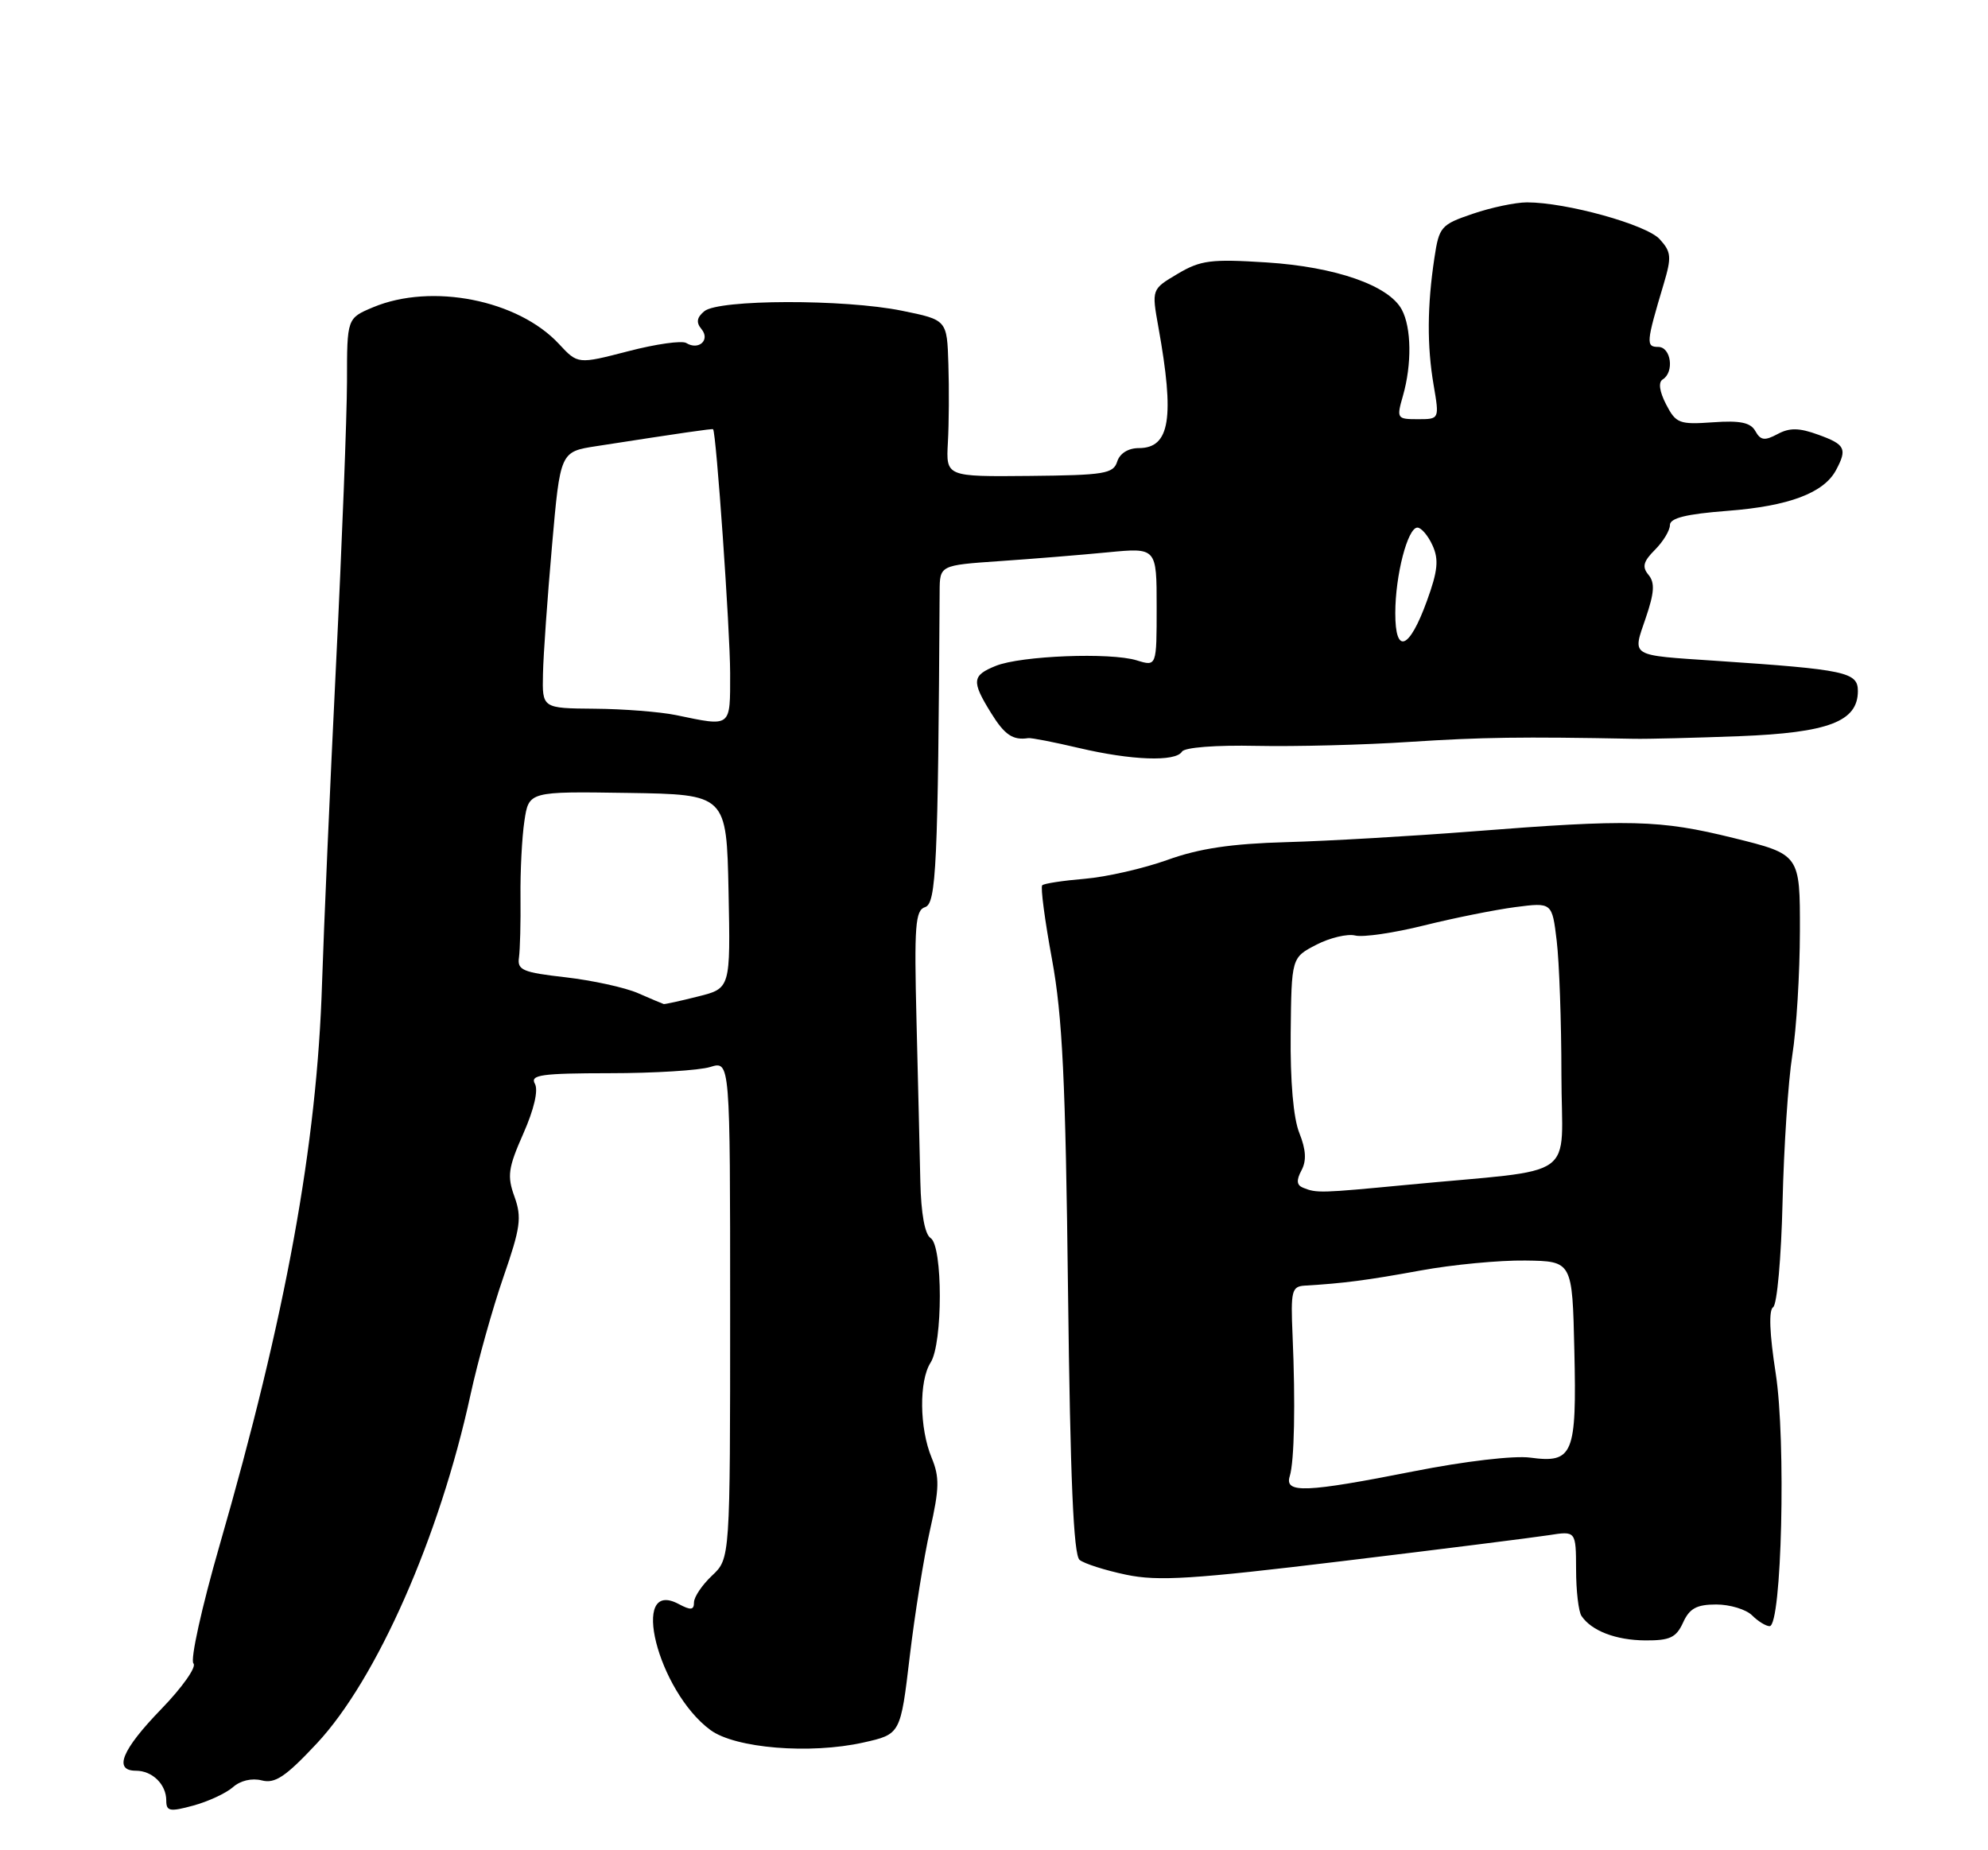 <?xml version="1.0" encoding="UTF-8" standalone="no"?>
<!DOCTYPE svg PUBLIC "-//W3C//DTD SVG 1.1//EN" "http://www.w3.org/Graphics/SVG/1.1/DTD/svg11.dtd" >
<svg xmlns="http://www.w3.org/2000/svg" xmlns:xlink="http://www.w3.org/1999/xlink" version="1.1" viewBox="0 0 275 256">
 <g >
 <path fill="currentColor"
d=" M 32.22 247.28 C 33.25 246.36 34.84 245.99 36.21 246.34 C 38.04 246.82 39.51 245.84 43.83 241.22 C 52.12 232.35 60.83 212.59 65.08 193.00 C 66.10 188.32 68.15 180.98 69.64 176.69 C 72.00 169.88 72.20 168.45 71.17 165.58 C 70.13 162.72 70.29 161.60 72.39 156.85 C 73.88 153.48 74.49 150.84 73.99 149.95 C 73.30 148.72 74.90 148.50 84.34 148.49 C 90.48 148.49 96.74 148.10 98.25 147.63 C 101.00 146.78 101.00 146.78 101.00 181.22 C 101.00 215.65 101.00 215.65 98.50 218.00 C 97.13 219.29 96.00 220.96 96.00 221.71 C 96.00 222.78 95.56 222.83 93.89 221.94 C 87.03 218.27 90.96 233.95 98.26 239.36 C 101.69 241.90 112.05 242.75 119.43 241.10 C 124.57 239.95 124.57 239.95 125.84 229.23 C 126.54 223.33 127.80 215.43 128.65 211.69 C 129.95 205.94 129.98 204.37 128.87 201.69 C 127.18 197.61 127.11 191.06 128.73 188.53 C 130.43 185.88 130.43 172.37 128.73 171.30 C 127.93 170.79 127.41 167.92 127.31 163.50 C 127.23 159.65 126.99 149.64 126.78 141.25 C 126.45 128.05 126.61 125.94 127.97 125.51 C 129.51 125.02 129.76 119.73 129.98 81.85 C 130.00 78.21 130.00 78.21 138.25 77.64 C 142.79 77.33 149.54 76.78 153.25 76.42 C 160.00 75.77 160.00 75.77 160.00 83.99 C 160.00 92.22 160.00 92.22 157.25 91.37 C 153.60 90.24 141.21 90.73 137.75 92.13 C 134.45 93.46 134.37 94.25 137.08 98.63 C 138.97 101.69 140.10 102.45 142.23 102.13 C 142.63 102.06 145.78 102.68 149.23 103.49 C 156.52 105.21 162.62 105.43 163.50 104.00 C 163.86 103.41 168.17 103.08 173.81 103.20 C 179.14 103.31 188.68 103.07 195.00 102.65 C 205.07 102.00 210.42 101.92 226.00 102.22 C 227.93 102.26 234.50 102.09 240.60 101.86 C 252.94 101.38 257.00 99.83 257.00 95.61 C 257.00 93.00 255.32 92.64 237.50 91.44 C 225.29 90.62 225.81 90.93 227.65 85.52 C 228.85 82.00 228.94 80.63 228.04 79.54 C 227.12 78.44 227.31 77.69 228.93 76.07 C 230.07 74.93 231.00 73.39 231.00 72.65 C 231.00 71.68 233.25 71.12 238.99 70.68 C 247.45 70.03 252.28 68.21 253.97 65.06 C 255.56 62.09 255.26 61.50 251.53 60.15 C 248.87 59.18 247.56 59.16 245.89 60.06 C 244.11 61.01 243.54 60.94 242.82 59.65 C 242.16 58.46 240.72 58.16 236.94 58.43 C 232.30 58.76 231.83 58.58 230.47 55.95 C 229.55 54.16 229.37 52.89 230.00 52.50 C 231.64 51.49 231.16 48.00 229.38 48.00 C 227.66 48.00 227.71 47.42 230.14 39.29 C 231.25 35.56 231.19 34.86 229.59 33.10 C 227.77 31.08 216.67 28.00 211.23 28.00 C 209.65 28.00 206.27 28.71 203.73 29.58 C 199.32 31.08 199.07 31.37 198.42 35.70 C 197.42 42.33 197.39 47.86 198.31 53.25 C 199.12 58.00 199.12 58.00 196.13 58.00 C 193.23 58.00 193.17 57.90 194.07 54.76 C 195.31 50.42 195.25 45.33 193.91 42.84 C 192.12 39.49 184.74 36.92 175.20 36.31 C 167.51 35.82 166.08 36.00 162.90 37.89 C 159.30 40.02 159.30 40.02 160.24 45.26 C 162.51 57.86 161.84 62.00 157.53 62.00 C 156.07 62.00 154.90 62.73 154.54 63.87 C 154.01 65.55 152.75 65.75 142.40 65.85 C 130.86 65.96 130.86 65.96 131.12 61.23 C 131.27 58.63 131.30 53.75 131.19 50.38 C 131.00 44.26 131.00 44.26 124.75 42.99 C 116.79 41.37 99.41 41.41 97.43 43.06 C 96.38 43.93 96.27 44.62 97.04 45.54 C 98.28 47.04 96.65 48.52 94.93 47.46 C 94.34 47.09 90.72 47.60 86.89 48.60 C 79.93 50.40 79.93 50.40 77.32 47.59 C 71.66 41.49 59.72 39.13 51.62 42.51 C 48.00 44.03 48.00 44.03 48.00 52.76 C 47.99 57.57 47.31 75.22 46.48 92.00 C 45.65 108.78 44.79 128.57 44.55 136.00 C 43.86 158.38 39.55 182.03 30.35 213.90 C 27.91 222.37 26.29 229.69 26.76 230.16 C 27.22 230.62 25.22 233.47 22.30 236.48 C 16.84 242.12 15.66 245.00 18.80 245.00 C 21.07 245.00 23.00 246.89 23.00 249.12 C 23.00 250.62 23.48 250.71 26.75 249.82 C 28.81 249.26 31.27 248.11 32.22 247.28 Z  M 232.82 224.50 C 233.71 222.54 234.70 222.00 237.41 222.00 C 239.30 222.00 241.53 222.68 242.36 223.50 C 243.18 224.32 244.28 225.00 244.79 225.00 C 246.47 225.00 247.08 199.29 245.63 190.00 C 244.78 184.53 244.65 181.27 245.28 180.86 C 245.82 180.51 246.40 173.98 246.58 166.36 C 246.76 158.74 247.36 149.57 247.93 146.00 C 248.50 142.43 248.97 134.71 248.98 128.86 C 249.00 118.22 249.00 118.22 239.77 115.94 C 229.57 113.42 225.50 113.32 203.50 115.05 C 195.25 115.69 183.77 116.36 177.99 116.52 C 170.32 116.73 165.87 117.40 161.49 118.98 C 158.20 120.16 153.05 121.34 150.06 121.59 C 147.07 121.84 144.42 122.24 144.17 122.49 C 143.92 122.74 144.53 127.35 145.52 132.72 C 146.97 140.60 147.40 149.54 147.74 178.70 C 148.05 204.58 148.50 215.16 149.34 215.83 C 149.98 216.35 152.87 217.27 155.77 217.88 C 160.21 218.81 164.95 218.51 185.77 215.99 C 199.37 214.35 212.19 212.73 214.25 212.41 C 218.00 211.82 218.00 211.82 218.02 217.16 C 218.02 220.10 218.36 222.99 218.77 223.59 C 220.16 225.65 223.52 226.94 227.59 226.97 C 231.00 226.99 231.87 226.58 232.82 224.50 Z  M 88.24 137.41 C 86.45 136.63 81.95 135.65 78.24 135.22 C 72.30 134.55 71.53 134.22 71.79 132.48 C 71.94 131.39 72.04 127.62 72.00 124.10 C 71.96 120.57 72.20 115.85 72.54 113.60 C 73.15 109.50 73.15 109.50 86.83 109.71 C 100.50 109.92 100.50 109.92 100.78 123.33 C 101.05 136.75 101.05 136.75 96.58 137.87 C 94.13 138.49 91.98 138.96 91.81 138.92 C 91.64 138.87 90.04 138.20 88.24 137.41 Z  M 93.50 98.94 C 91.30 98.49 86.24 98.09 82.25 98.06 C 75.00 98.00 75.00 98.00 75.11 93.25 C 75.16 90.64 75.73 82.65 76.36 75.50 C 77.50 62.50 77.50 62.50 82.50 61.73 C 94.42 59.88 98.51 59.29 98.64 59.39 C 99.07 59.72 101.00 87.34 101.00 93.14 C 101.00 100.74 101.25 100.55 93.50 98.94 Z  M 193.01 84.83 C 193.01 79.61 194.72 73.00 196.07 73.00 C 196.60 73.00 197.55 74.11 198.16 75.46 C 199.05 77.41 198.90 78.98 197.39 83.13 C 194.94 89.90 193.00 90.65 193.01 84.83 Z  M 178.41 204.25 C 179.05 202.19 179.21 194.19 178.80 184.75 C 178.53 178.60 178.68 177.99 180.50 177.88 C 185.81 177.57 189.12 177.14 196.50 175.79 C 200.90 174.98 207.43 174.36 211.00 174.41 C 217.50 174.50 217.50 174.50 217.78 186.86 C 218.11 201.28 217.62 202.48 211.67 201.68 C 209.43 201.38 202.60 202.18 195.63 203.56 C 180.59 206.53 177.66 206.65 178.41 204.25 Z  M 180.26 164.34 C 179.36 163.98 179.30 163.31 180.03 161.94 C 180.75 160.60 180.66 159.08 179.74 156.77 C 178.91 154.72 178.47 149.59 178.54 143.00 C 178.65 132.50 178.65 132.50 182.08 130.72 C 183.96 129.75 186.39 129.17 187.47 129.44 C 188.56 129.71 192.83 129.08 196.97 128.05 C 201.11 127.02 206.80 125.88 209.60 125.51 C 214.70 124.85 214.70 124.85 215.34 130.18 C 215.69 133.10 215.99 141.43 215.99 148.68 C 216.00 163.64 218.85 161.61 194.50 163.95 C 182.66 165.08 182.13 165.10 180.26 164.34 Z "/>
</g>
</svg>
